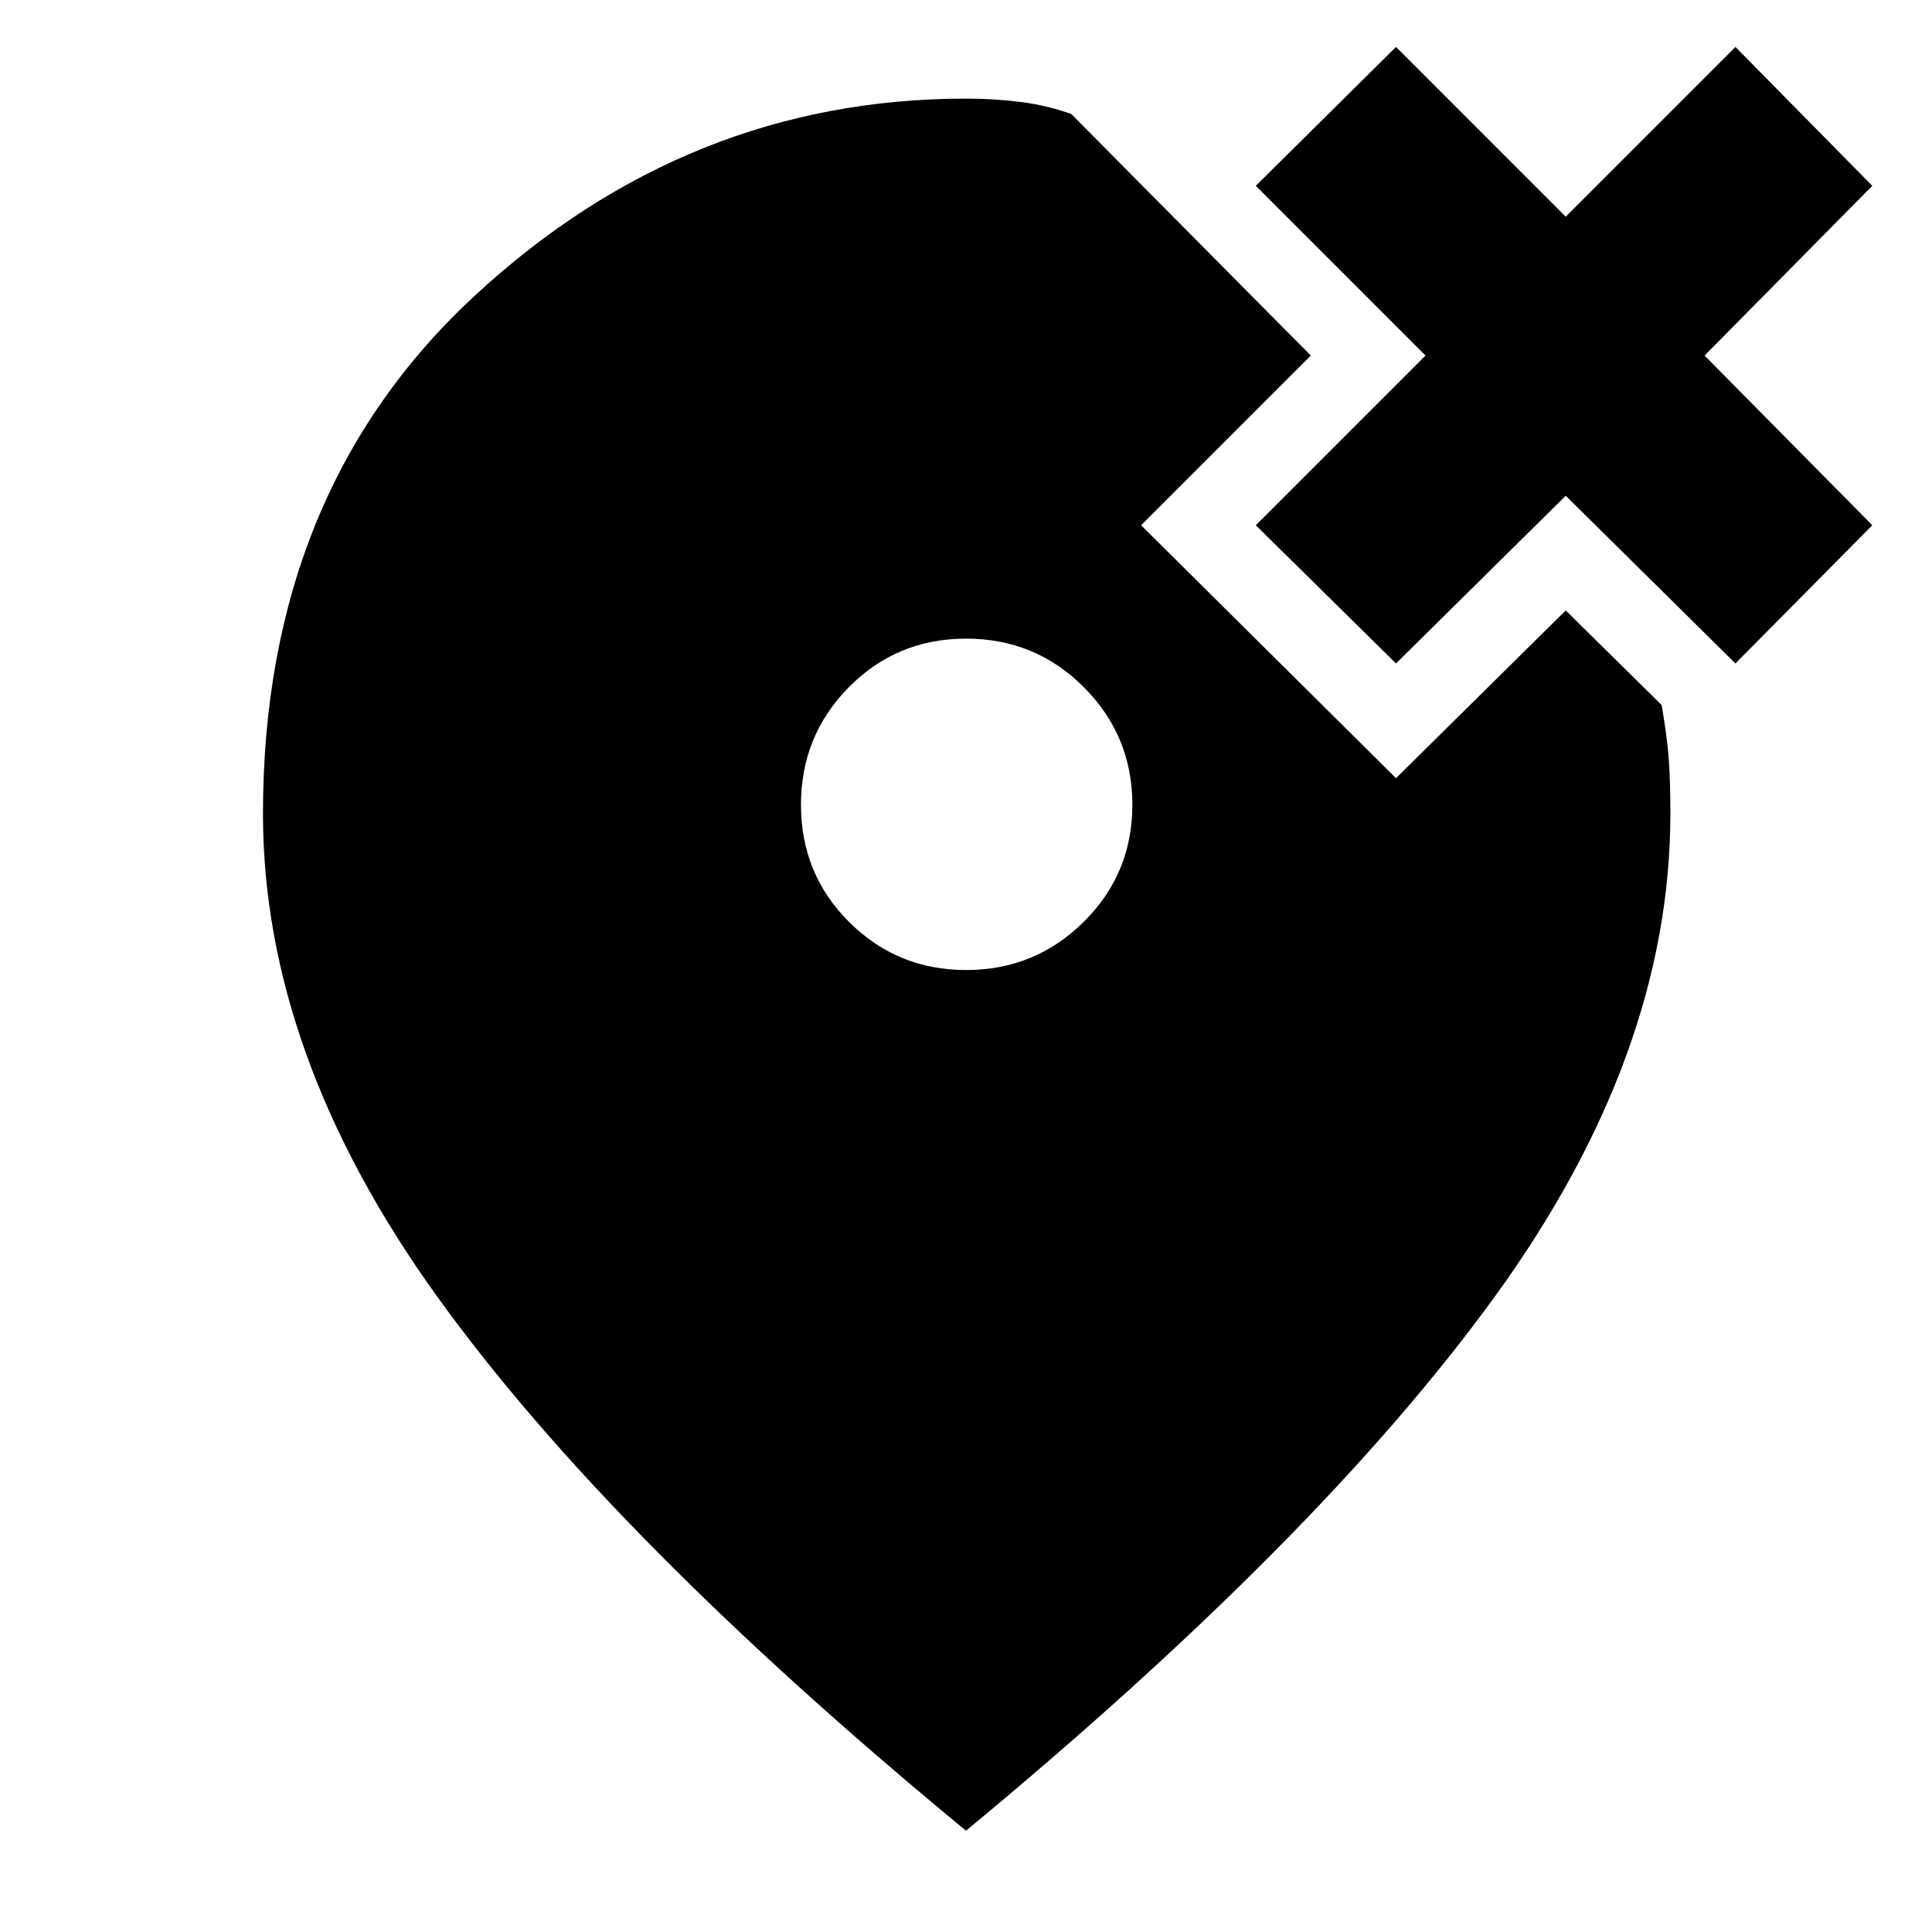 <svg xmlns="http://www.w3.org/2000/svg" height="40" viewBox="0 -960 960 960" width="40"><path d="M480.11-478q34.22 0 58.39-23.95 24.17-23.94 24.17-58.16t-24.09-58.39q-24.08-24.17-58.5-24.17-34.41 0-58.25 24.09Q398-594.5 398-560.08q0 34.41 23.95 58.25Q445.89-478 480.11-478ZM480-50.33q-176.33-145.34-262.83-265.5-86.5-120.17-86.5-239.84 0-160.33 105.69-257.83Q342.05-911 480-911q14.04 0 27.19 1.67 13.14 1.66 25.14 6l119 120L567-699l126.67 125.67L778-656.67l47.67 47q2.8 16.45 3.56 27.23.77 10.77.77 26.77 0 119.67-87.17 239.84Q655.67-195.67 480-50.33Zm213.67-580L624-699l84.33-84.33L624-867.67l69.67-69L778-852.33l84.33-84.34 68 69L847-783.33 930.33-699l-68 68.67L778-713.67l-84.33 83.34Z"/></svg>